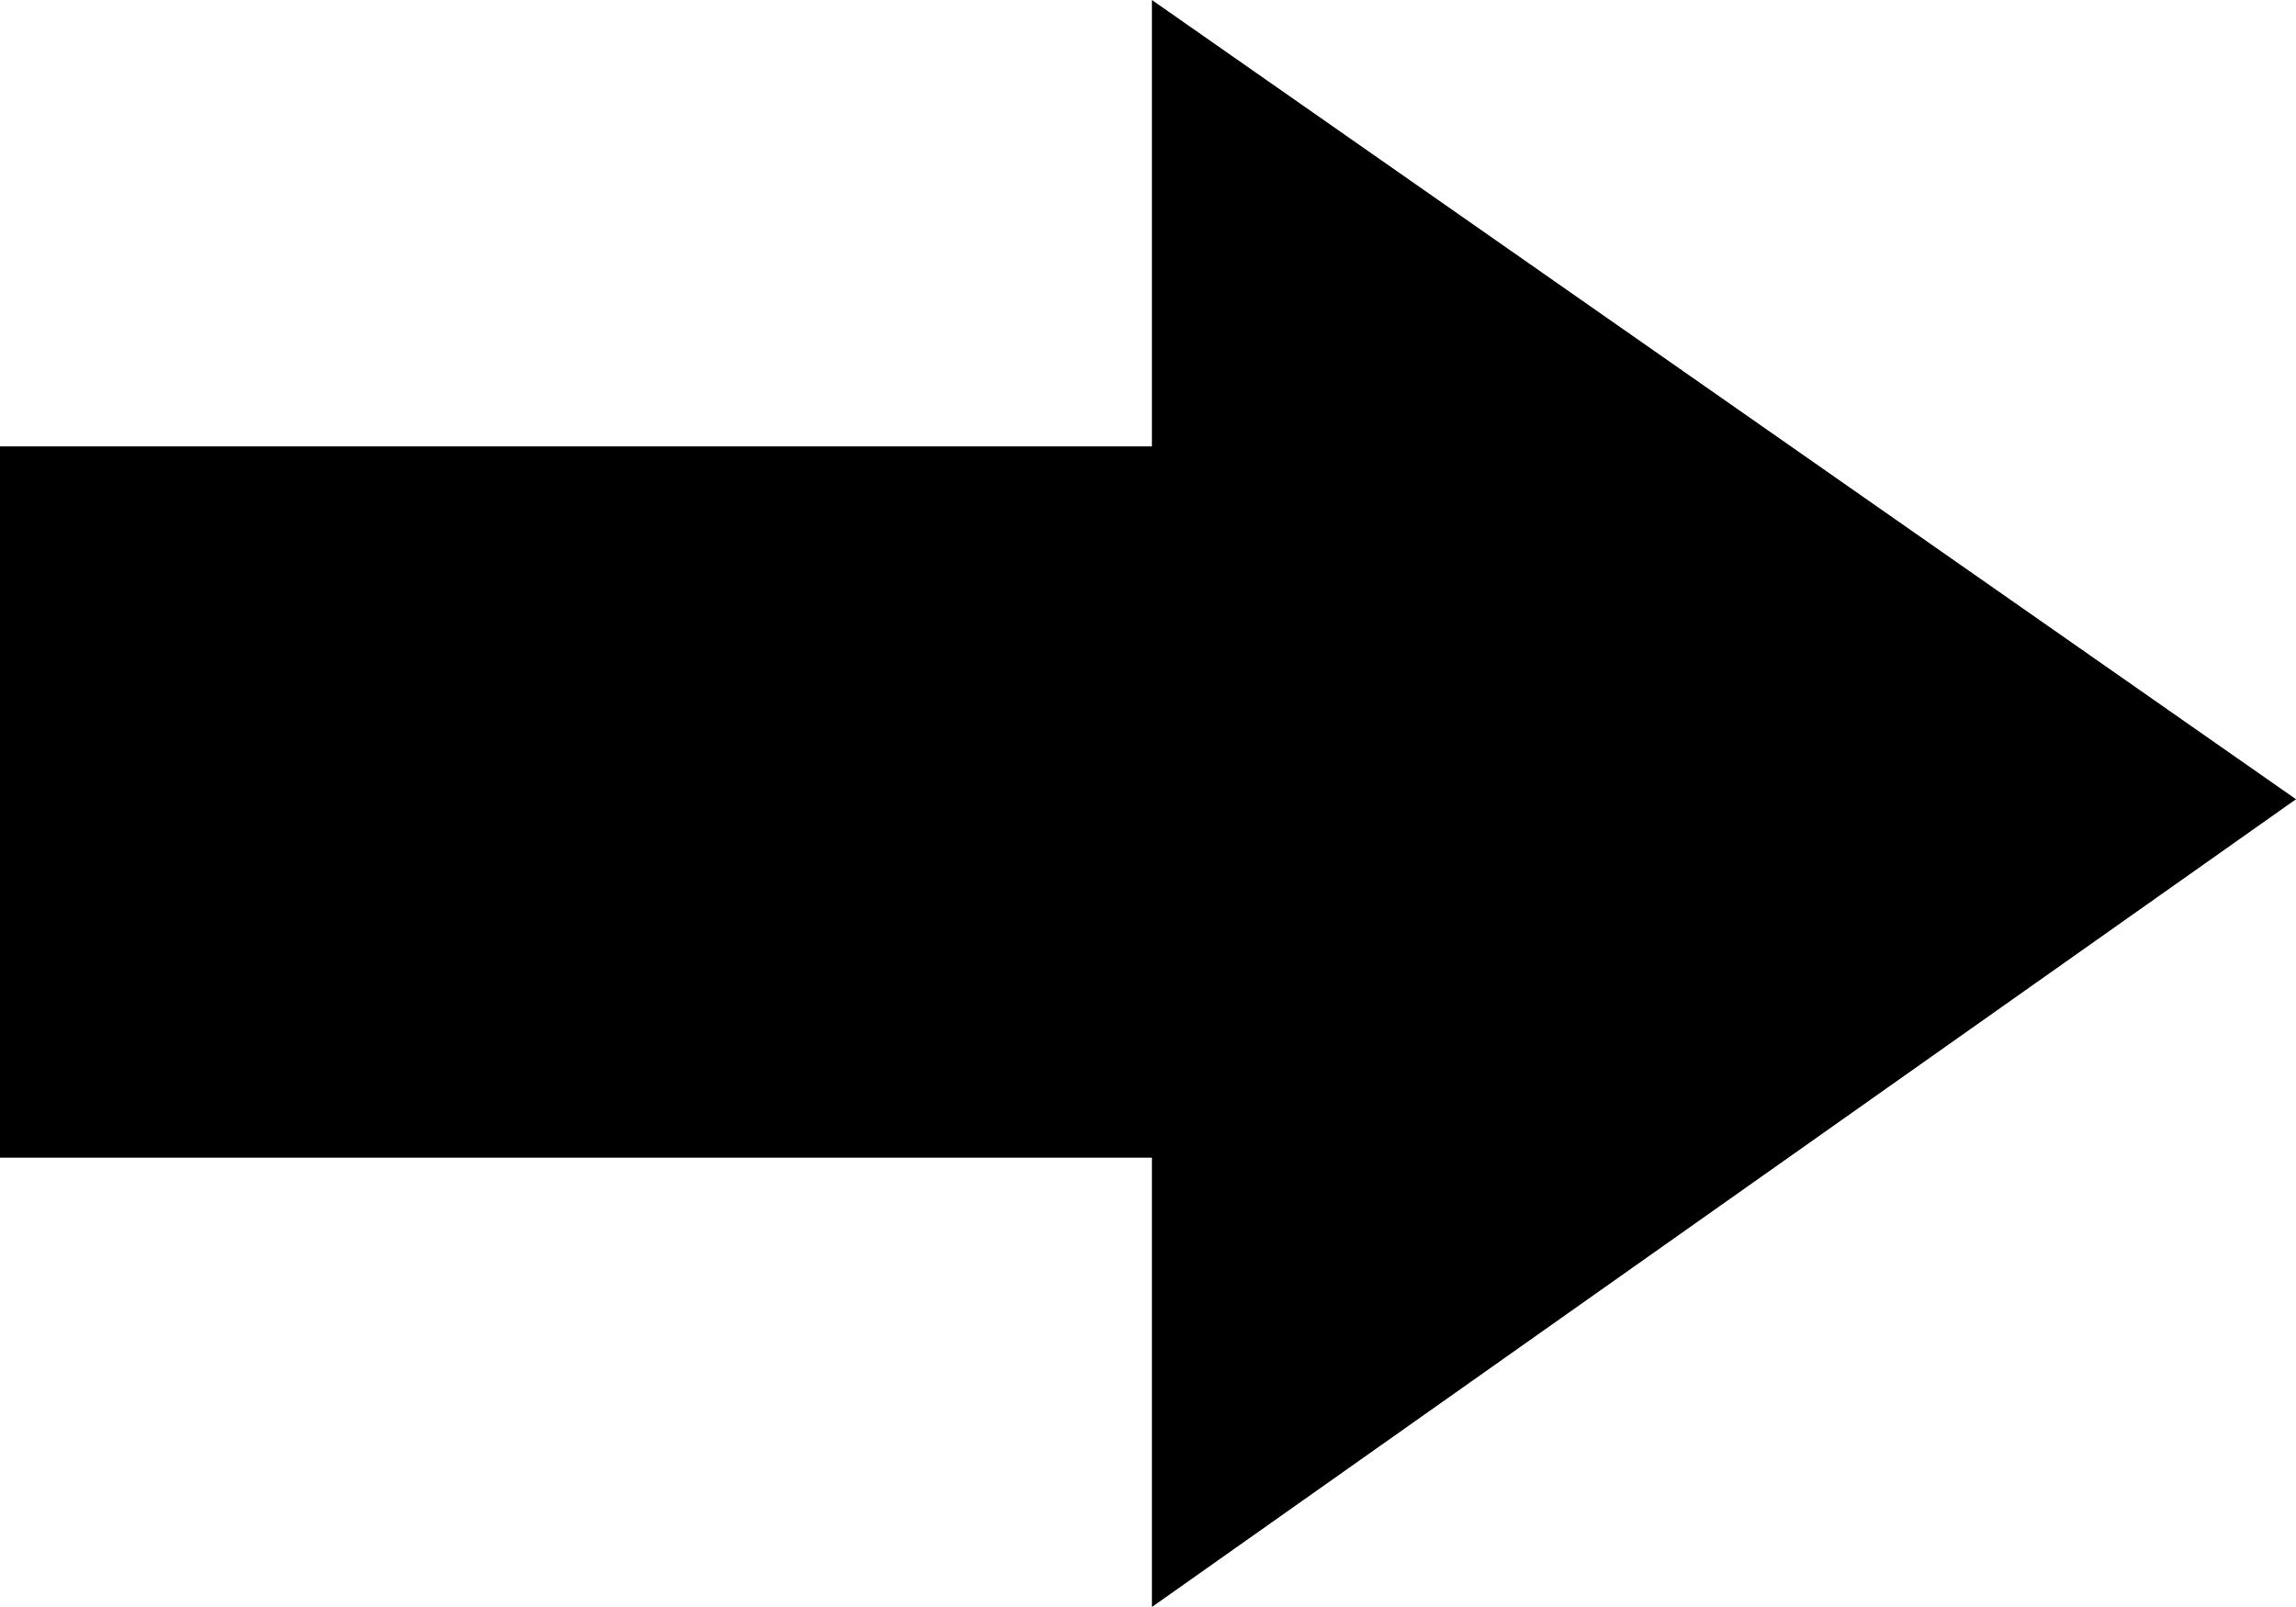 <svg xmlns="http://www.w3.org/2000/svg" width="50" height="35" viewBox="0 0 50 35">
  <path id="reshot-icon-right-bold-arrow-CRVA839SLT-c2746" d="M25.085,9.722H0V25.214H25.085V35L50,17.407,25.085,0Z"/>
</svg>
